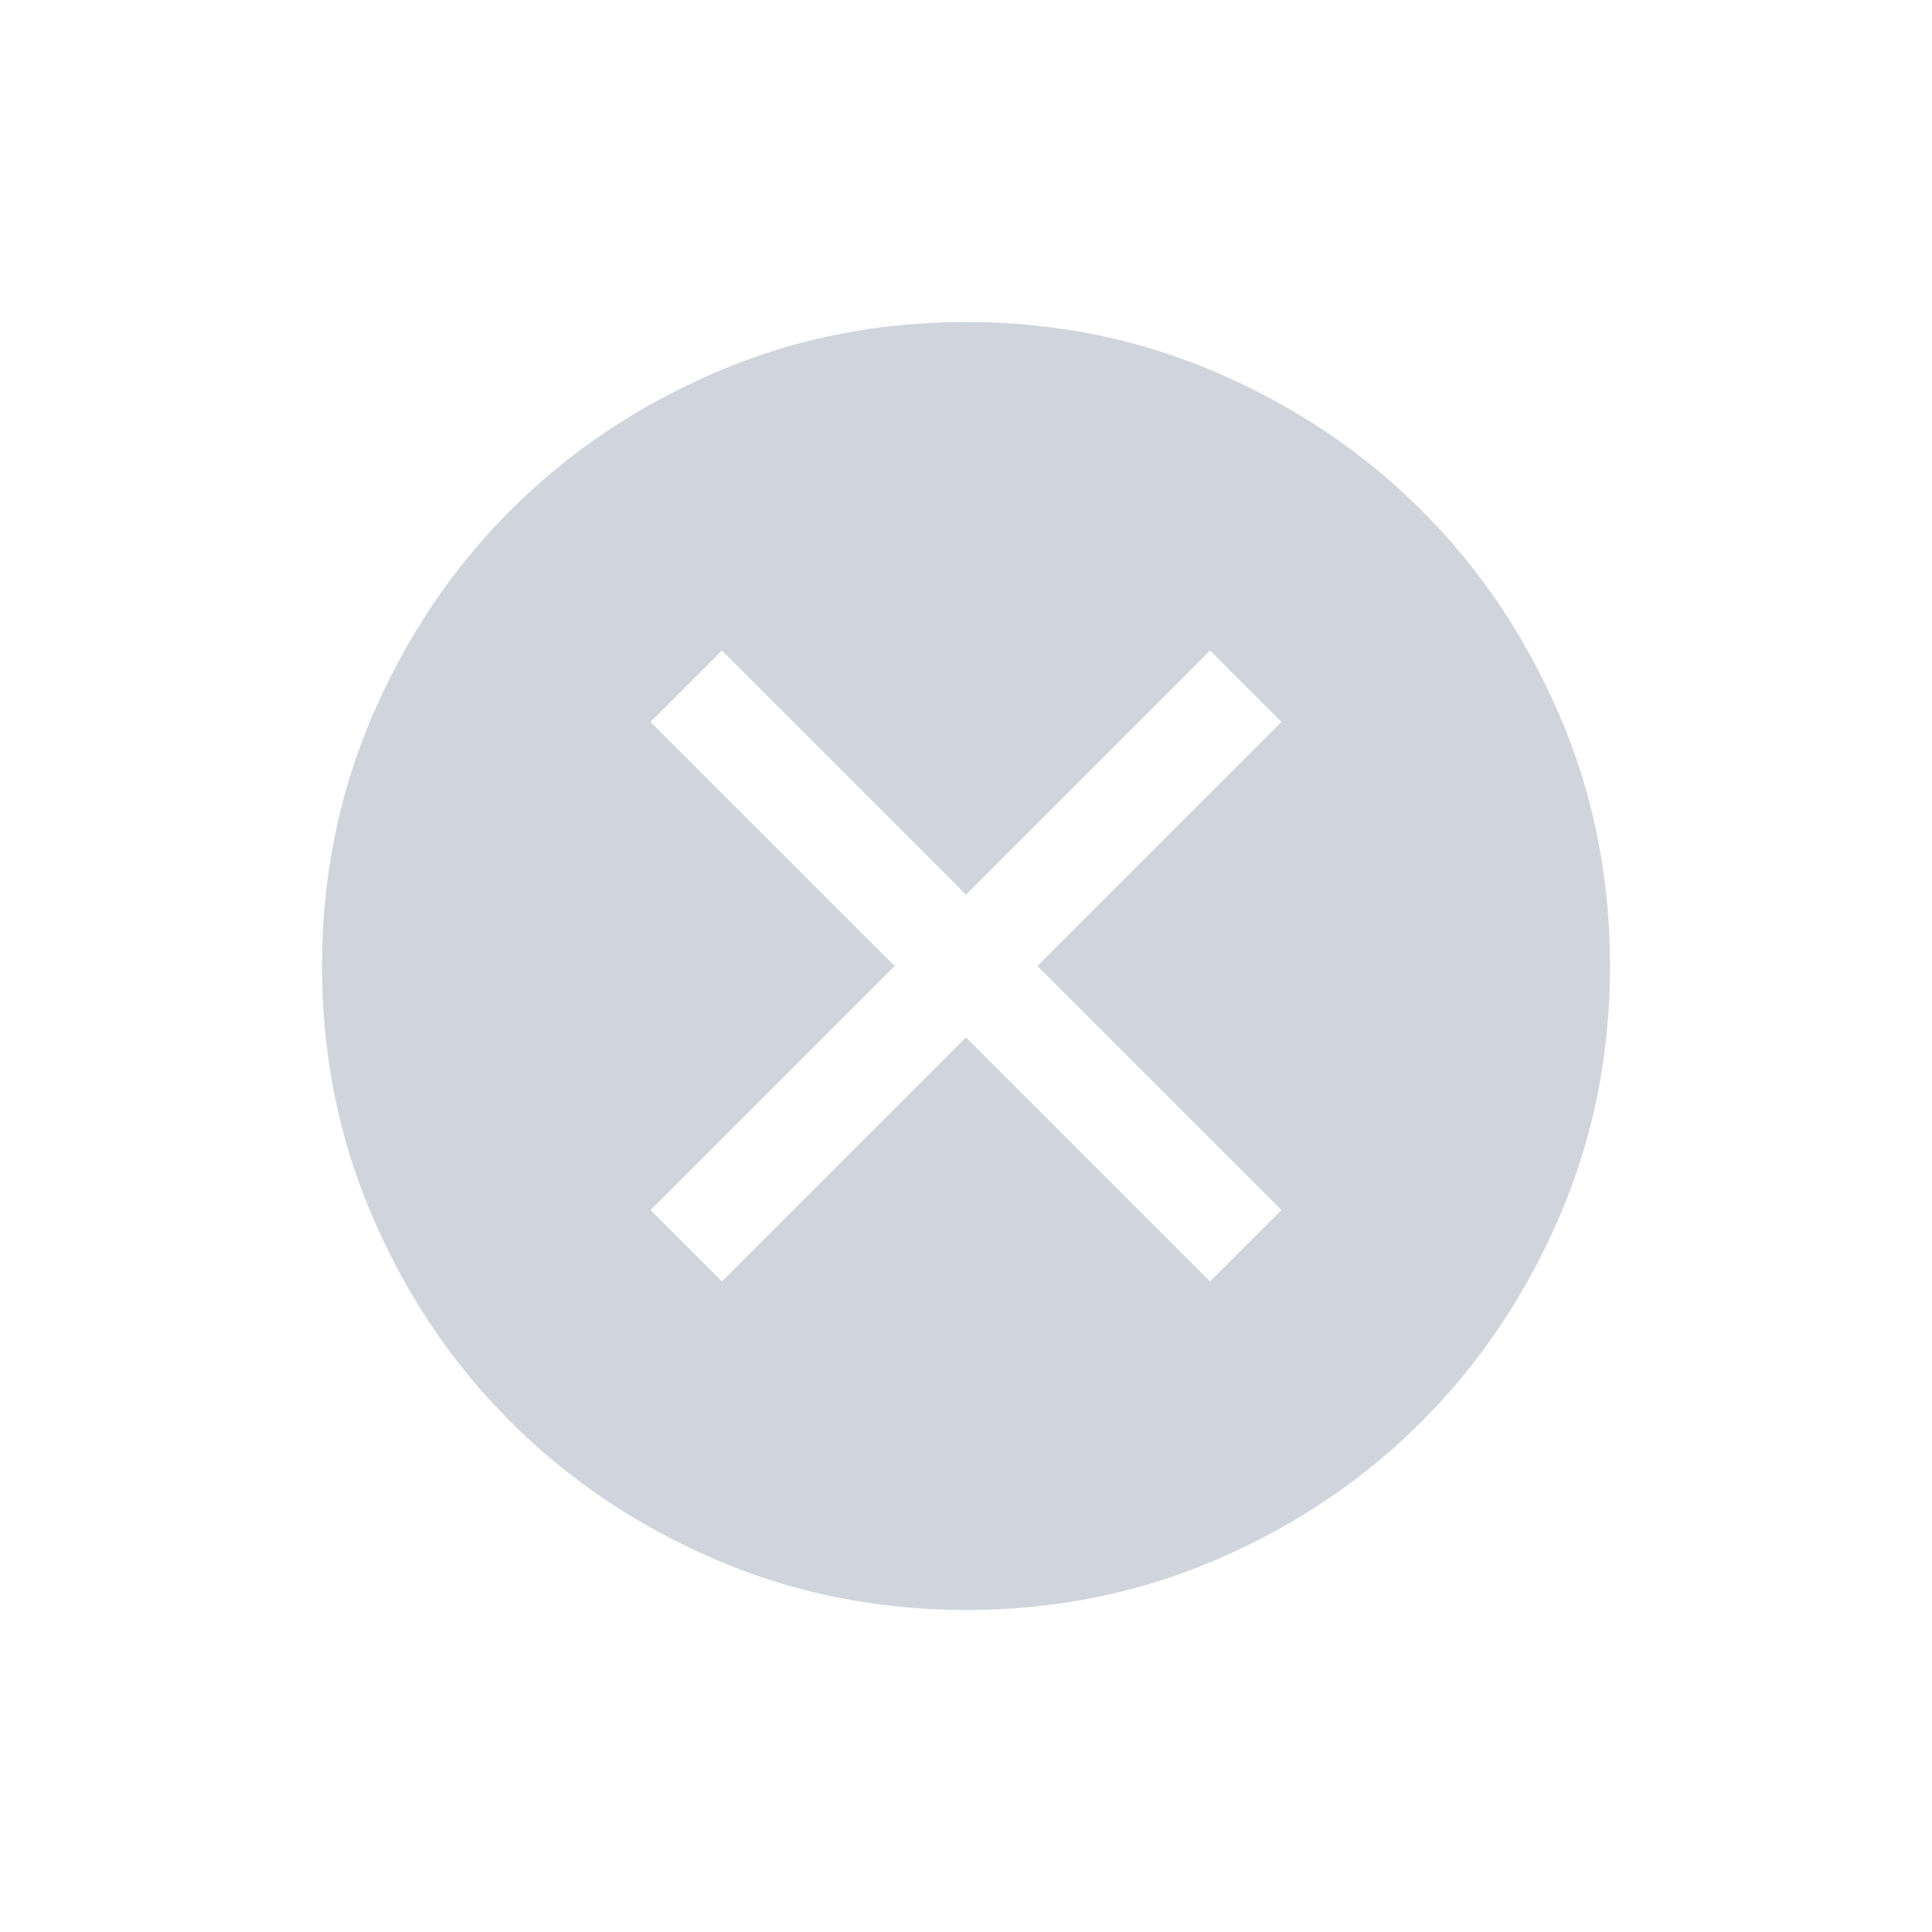 <svg width="24" height="24" viewBox="0 0 24 24" fill="none" xmlns="http://www.w3.org/2000/svg">
<path d="M8.968 15.919L12 12.887L15.032 15.919L15.919 15.032L12.887 12L15.919 8.968L15.032 8.081L12 11.113L8.968 8.081L8.081 8.968L11.113 12L8.081 15.032L8.968 15.919ZM12.001 20C10.895 20 9.855 19.79 8.881 19.37C7.908 18.95 7.061 18.38 6.341 17.66C5.62 16.941 5.05 16.094 4.63 15.121C4.21 14.148 4 13.108 4 12.001C4 10.895 4.21 9.855 4.63 8.881C5.05 7.908 5.62 7.061 6.34 6.341C7.059 5.62 7.906 5.05 8.879 4.63C9.852 4.21 10.892 4 11.999 4C13.105 4 14.145 4.21 15.119 4.63C16.092 5.05 16.939 5.62 17.659 6.34C18.38 7.059 18.95 7.906 19.37 8.879C19.79 9.852 20 10.892 20 11.999C20 13.105 19.79 14.145 19.37 15.119C18.95 16.092 18.38 16.939 17.66 17.659C16.941 18.38 16.094 18.95 15.121 19.37C14.148 19.79 13.108 20 12.001 20Z" fill="#D0D5DD"/>
</svg>
